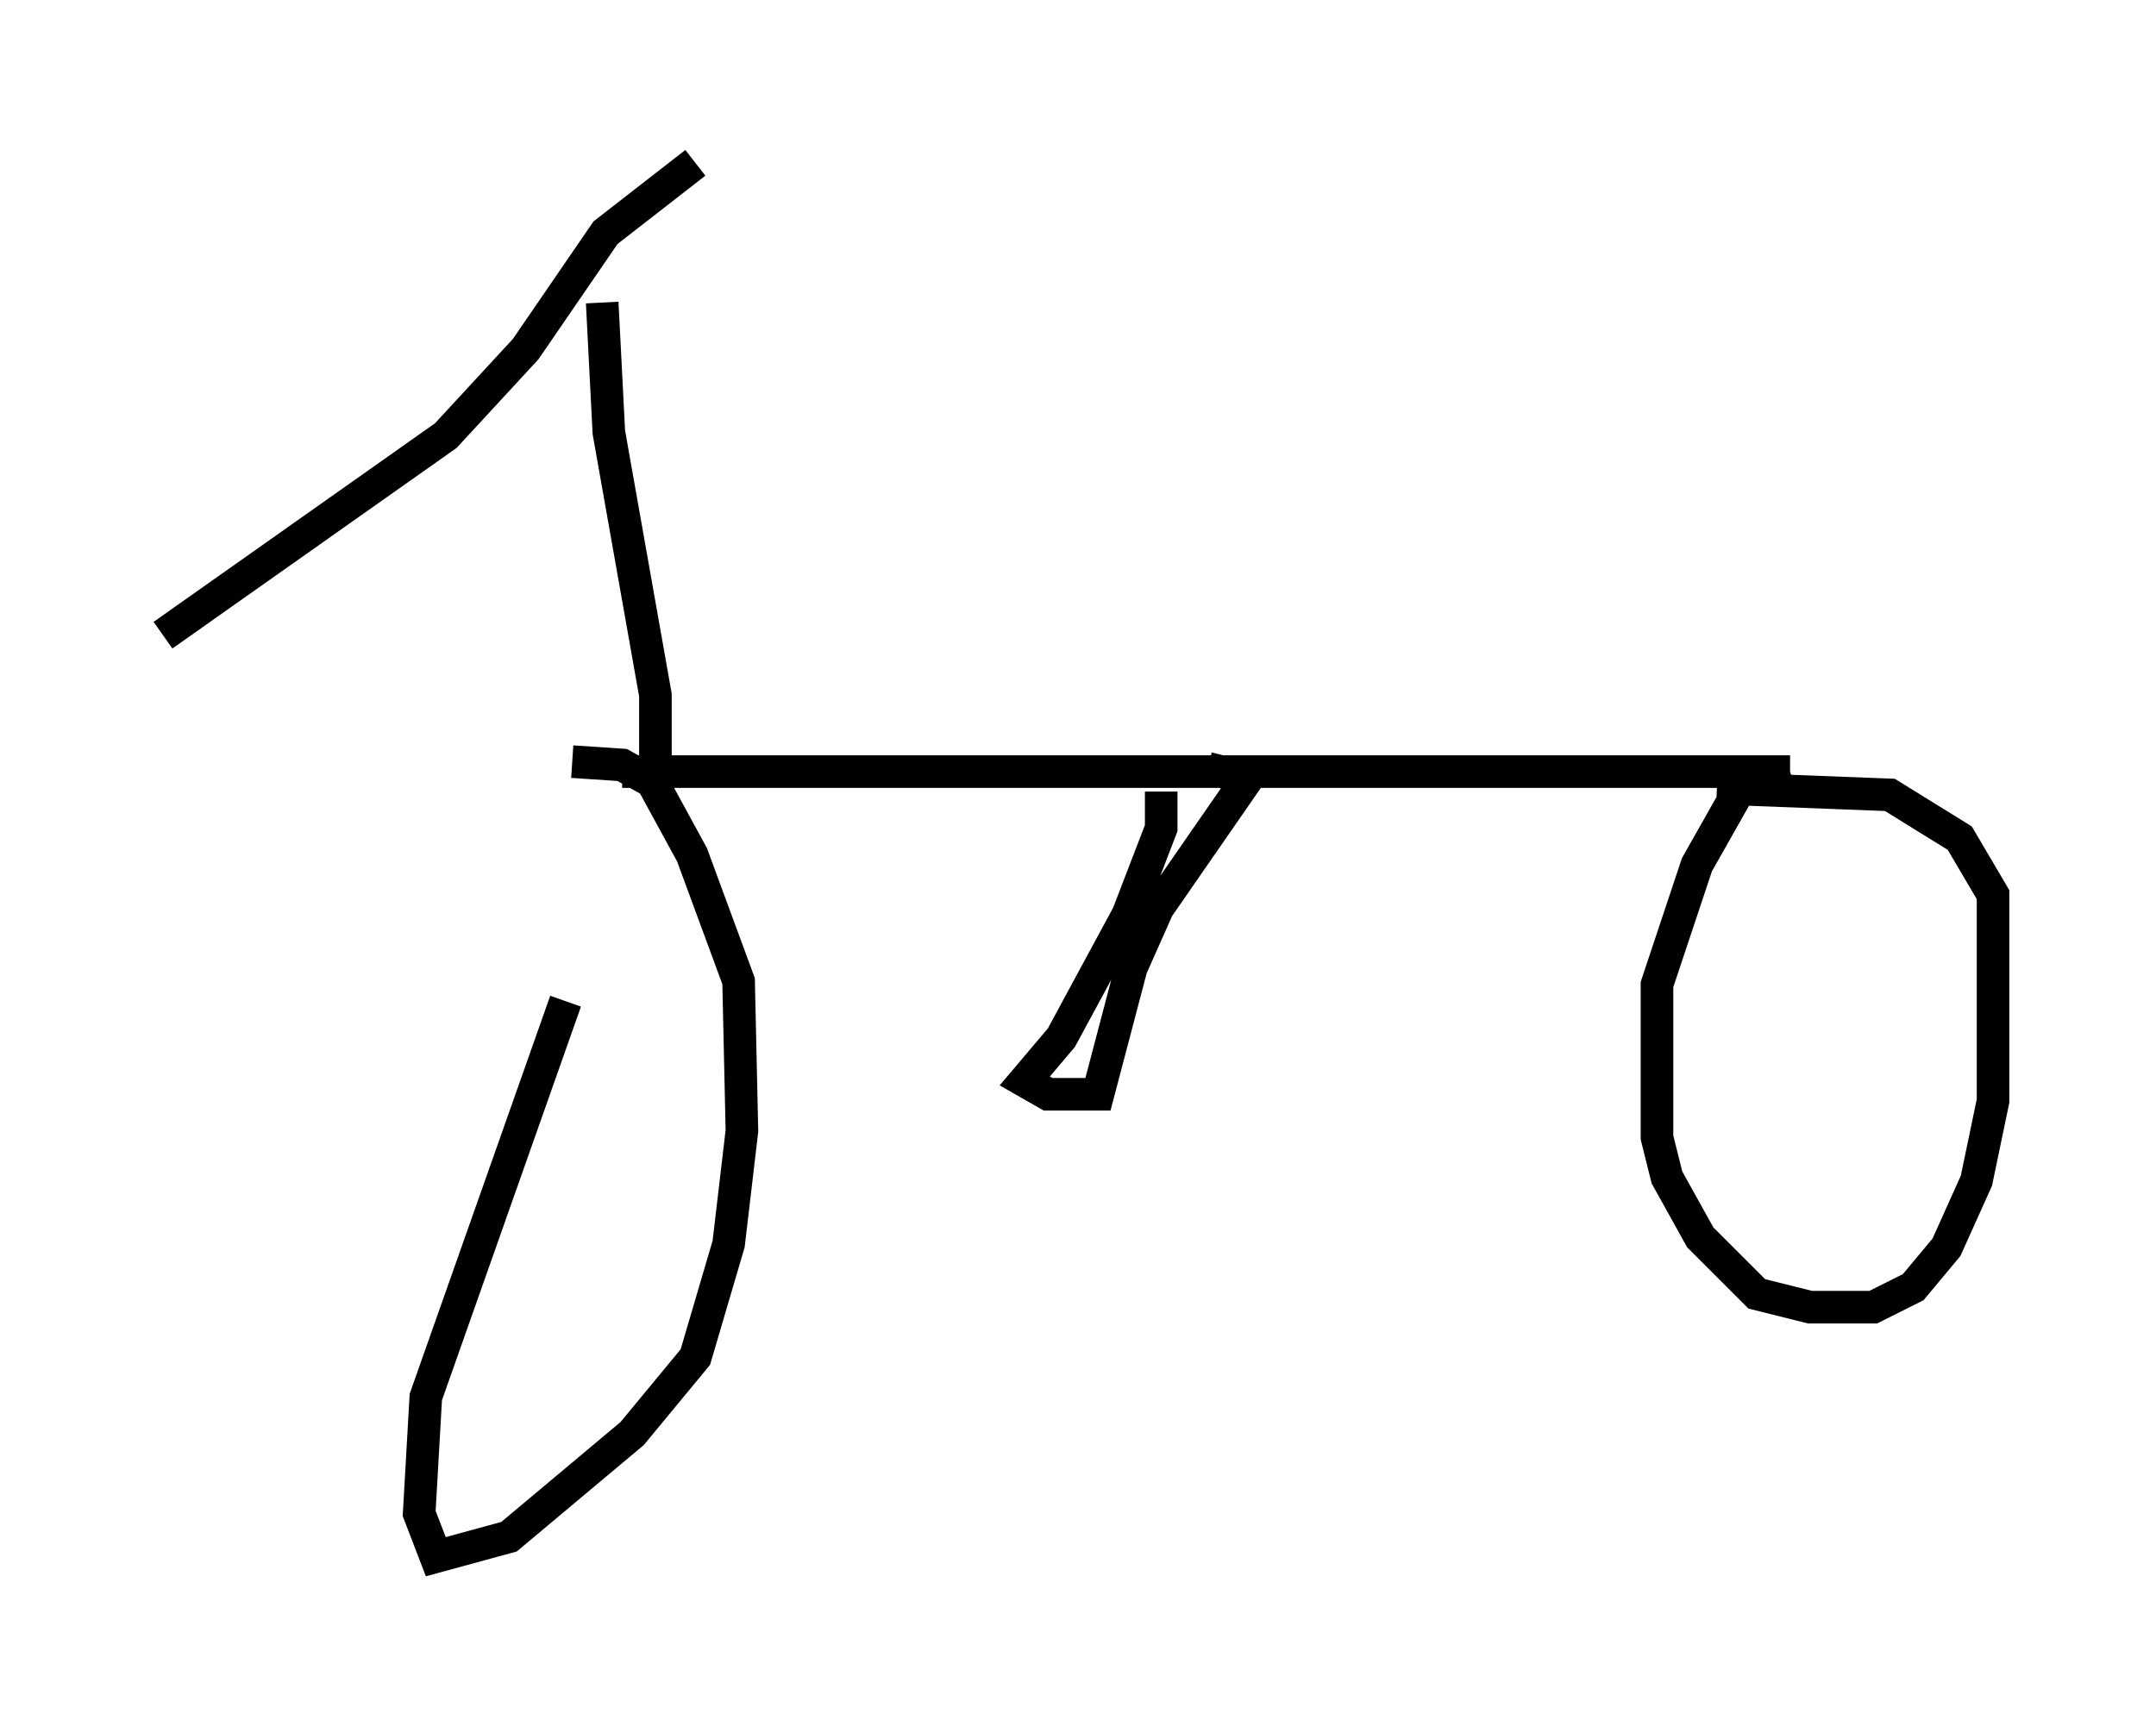 <?xml version="1.0" encoding="utf-8" ?>
<svg baseProfile="full" height="52.773" version="1.1" width="66.146" xmlns="http://www.w3.org/2000/svg" xmlns:ev="http://www.w3.org/2001/xml-events" xmlns:xlink="http://www.w3.org/1999/xlink"><defs /><rect fill="white" height="52.773" width="66.146" x="0" y="0" /><path d="M18.781, 24.702 m-1.429, 6.023 l-4.288, 12.148 -0.204, 3.573 l0.51, 1.327 2.246, -0.613 l3.777, -3.165 1.94, -2.348 l1.021, -3.471 0.408, -3.471 l-0.102, -4.594 -1.429, -3.879 l-1.225, -2.246 -0.919, -0.51 l-1.531, -0.102 m1.531, 0.306 l35.832, 0.0 m0.0, 0.0 l-1.531, 0.51 -1.327, 2.348 l-1.225, 3.675 0.0, 4.696 l0.306, 1.225 1.021, 1.838 l1.735, 1.735 1.633, 0.408 l1.94, 0.0 1.225, -0.613 l1.021, -1.225 0.919, -2.042 l0.51, -2.45 0.0, -6.329 l-1.021, -1.735 -2.144, -1.327 l-5.308, -0.204 m-17.048, 0.102 l0.0, 1.123 -1.021, 2.654 l-2.042, 3.777 -1.123, 1.327 l0.715, 0.408 1.531, 0.0 l1.021, -3.879 0.817, -1.838 l2.756, -3.981 -1.225, -0.306 m-16.946, 0.102 l0.0, -2.348 -1.429, -8.065 l-0.204, -3.981 m2.858, -4.288 l-2.756, 2.144 -2.45, 3.573 l-2.45, 2.654 -8.677, 6.125 " fill="none" stroke="black" stroke-width="1" /></svg>